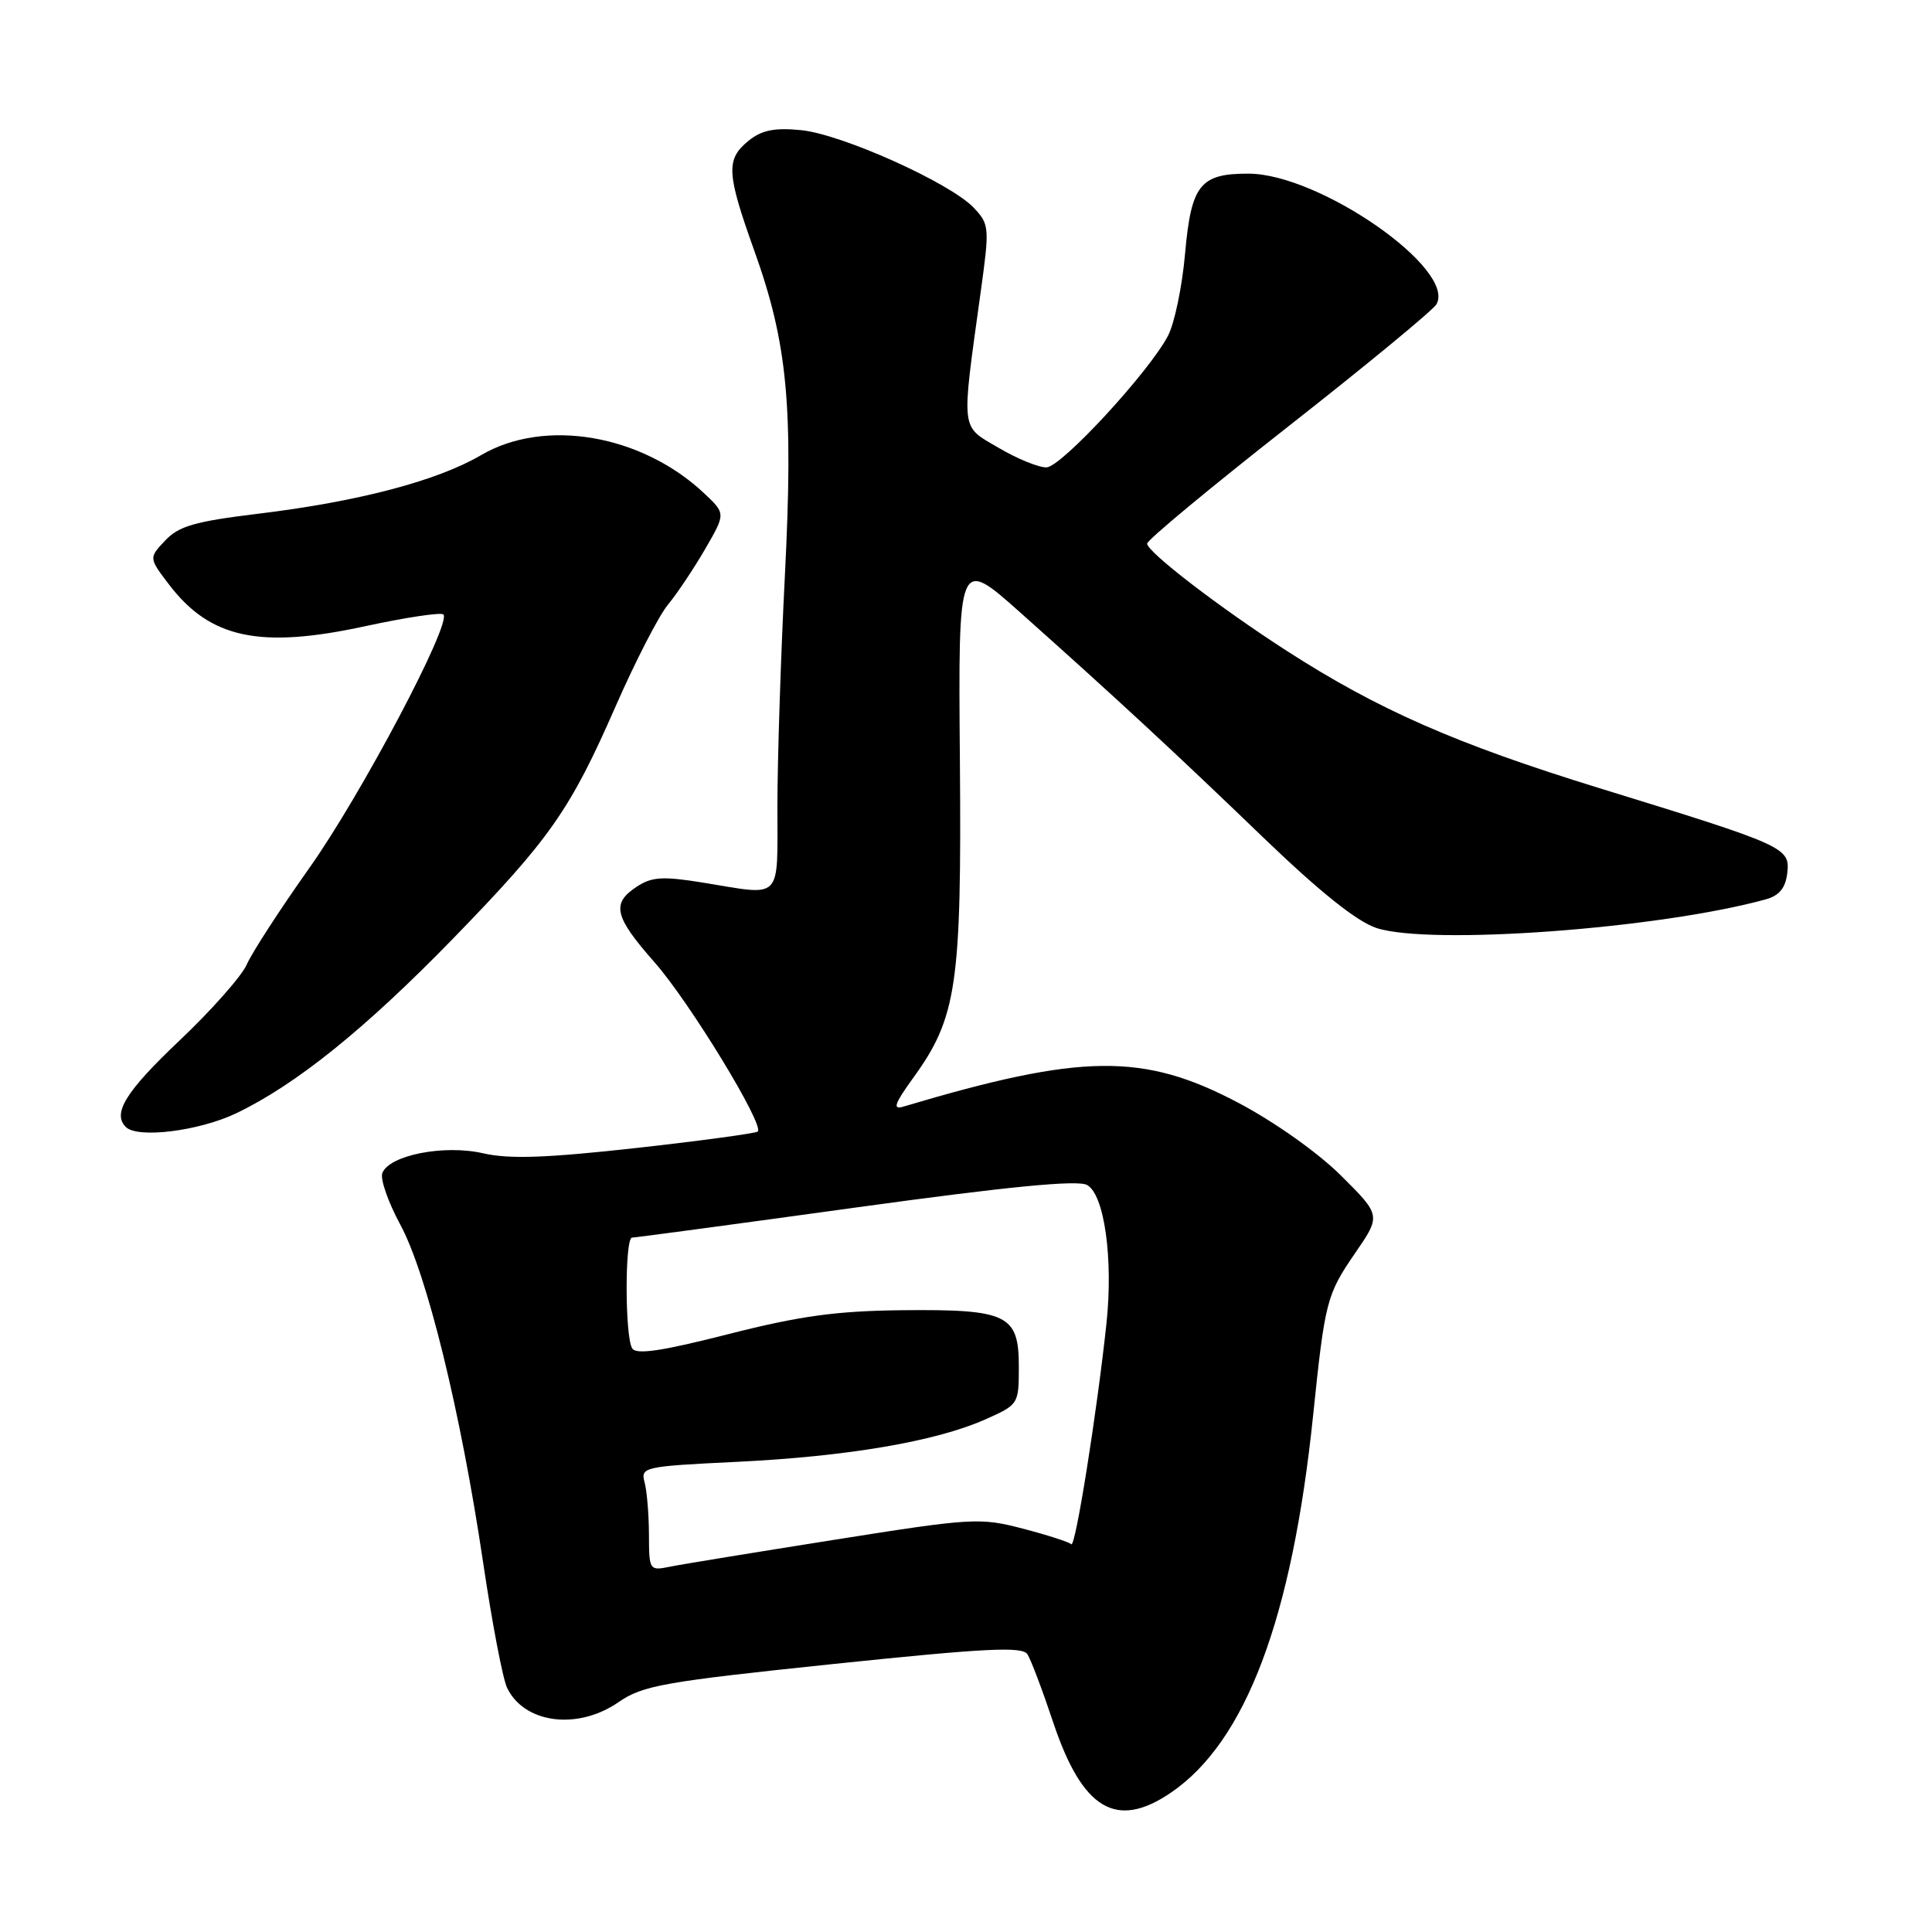 <?xml version="1.0" encoding="UTF-8" standalone="no"?>
<!DOCTYPE svg PUBLIC "-//W3C//DTD SVG 1.1//EN" "http://www.w3.org/Graphics/SVG/1.1/DTD/svg11.dtd" >
<svg xmlns="http://www.w3.org/2000/svg" xmlns:xlink="http://www.w3.org/1999/xlink" version="1.1" viewBox="0 0 256 256">
 <g >
 <path fill="currentColor"
d=" M 155.13 237.55 C 165.06 230.81 171.21 214.48 174.00 187.50 C 175.56 172.44 175.79 171.53 179.53 166.09 C 183.00 161.05 183.00 161.05 177.69 155.77 C 174.62 152.72 168.87 148.65 164.05 146.11 C 151.49 139.48 143.35 139.58 119.68 146.64 C 118.25 147.06 118.52 146.27 120.95 142.90 C 126.80 134.84 127.43 130.58 127.19 100.67 C 126.97 73.84 126.97 73.84 135.20 81.17 C 148.00 92.58 155.59 99.61 167.51 111.09 C 174.87 118.17 179.80 122.11 182.37 122.96 C 189.47 125.30 219.92 123.06 234.00 119.16 C 235.77 118.67 236.59 117.65 236.82 115.71 C 237.21 112.30 236.72 112.07 211.88 104.42 C 192.92 98.57 182.61 94.04 170.50 86.24 C 161.56 80.48 152.00 73.13 152.00 72.03 C 152.00 71.56 160.44 64.56 170.75 56.47 C 181.06 48.38 189.87 41.11 190.33 40.33 C 193.02 35.68 174.84 23.03 165.44 23.01 C 159.02 22.99 157.84 24.49 157.03 33.58 C 156.65 37.94 155.63 42.85 154.76 44.50 C 152.25 49.30 140.67 61.84 138.68 61.93 C 137.68 61.97 134.82 60.81 132.34 59.35 C 127.22 56.35 127.35 57.48 129.95 38.66 C 131.13 30.14 131.10 29.73 129.04 27.54 C 125.94 24.25 111.50 17.75 106.10 17.24 C 102.61 16.90 100.92 17.25 99.19 18.65 C 96.17 21.10 96.26 22.91 99.92 33.14 C 104.36 45.50 105.14 53.76 104.00 76.31 C 103.46 86.86 103.02 100.56 103.01 106.75 C 103.00 119.55 103.83 118.69 93.14 116.95 C 87.82 116.09 86.38 116.18 84.39 117.48 C 80.98 119.71 81.38 121.44 86.73 127.51 C 91.36 132.76 101.29 149.04 100.41 149.93 C 100.16 150.17 92.89 151.16 84.26 152.12 C 72.36 153.44 67.46 153.61 64.03 152.82 C 58.87 151.63 51.57 153.06 50.66 155.44 C 50.36 156.22 51.43 159.29 53.04 162.27 C 56.56 168.76 61.05 187.07 64.01 207.00 C 65.19 214.97 66.62 222.46 67.19 223.64 C 69.47 228.38 76.53 229.29 81.95 225.55 C 85.15 223.33 87.93 222.84 110.41 220.49 C 130.66 218.38 135.47 218.14 136.14 219.20 C 136.60 219.91 138.14 223.98 139.56 228.24 C 143.43 239.79 147.91 242.46 155.13 237.55 Z  M 31.31 147.51 C 39.23 143.72 48.42 136.31 60.05 124.35 C 72.90 111.13 75.56 107.33 81.59 93.55 C 84.19 87.63 87.29 81.60 88.49 80.14 C 89.70 78.69 91.91 75.37 93.42 72.78 C 96.16 68.05 96.16 68.05 93.33 65.39 C 85.04 57.57 72.18 55.36 63.74 60.31 C 57.92 63.72 47.46 66.47 34.15 68.08 C 25.84 69.09 23.68 69.71 21.89 71.62 C 19.71 73.93 19.71 73.93 22.41 77.47 C 27.85 84.60 34.43 86.00 48.37 82.98 C 53.77 81.81 58.44 81.11 58.75 81.42 C 59.89 82.56 47.84 105.36 40.97 115.04 C 37.08 120.53 33.36 126.27 32.70 127.80 C 32.04 129.32 28.01 133.88 23.75 137.91 C 16.66 144.63 14.86 147.53 16.67 149.33 C 18.22 150.89 26.39 149.87 31.31 147.51 Z  M 85.99 203.33 C 85.98 200.67 85.72 197.56 85.41 196.41 C 84.87 194.39 85.29 194.30 97.67 193.70 C 112.29 192.99 123.94 191.00 130.49 188.11 C 134.97 186.12 135.00 186.08 135.00 181.09 C 135.00 174.19 133.51 173.47 119.50 173.61 C 110.79 173.71 106.01 174.36 96.51 176.78 C 87.69 179.03 84.32 179.53 83.77 178.67 C 82.80 177.14 82.78 164.00 83.75 163.99 C 84.16 163.99 97.48 162.20 113.35 160.01 C 133.57 157.22 142.74 156.33 144.03 157.01 C 146.33 158.25 147.53 166.78 146.61 175.38 C 145.36 187.11 142.49 205.16 141.95 204.62 C 141.66 204.33 138.76 203.39 135.52 202.55 C 129.86 201.07 128.83 201.13 110.56 204.03 C 100.08 205.69 90.26 207.29 88.75 207.60 C 86.05 208.15 86.00 208.06 85.99 203.33 Z "/>
</g>
</svg>